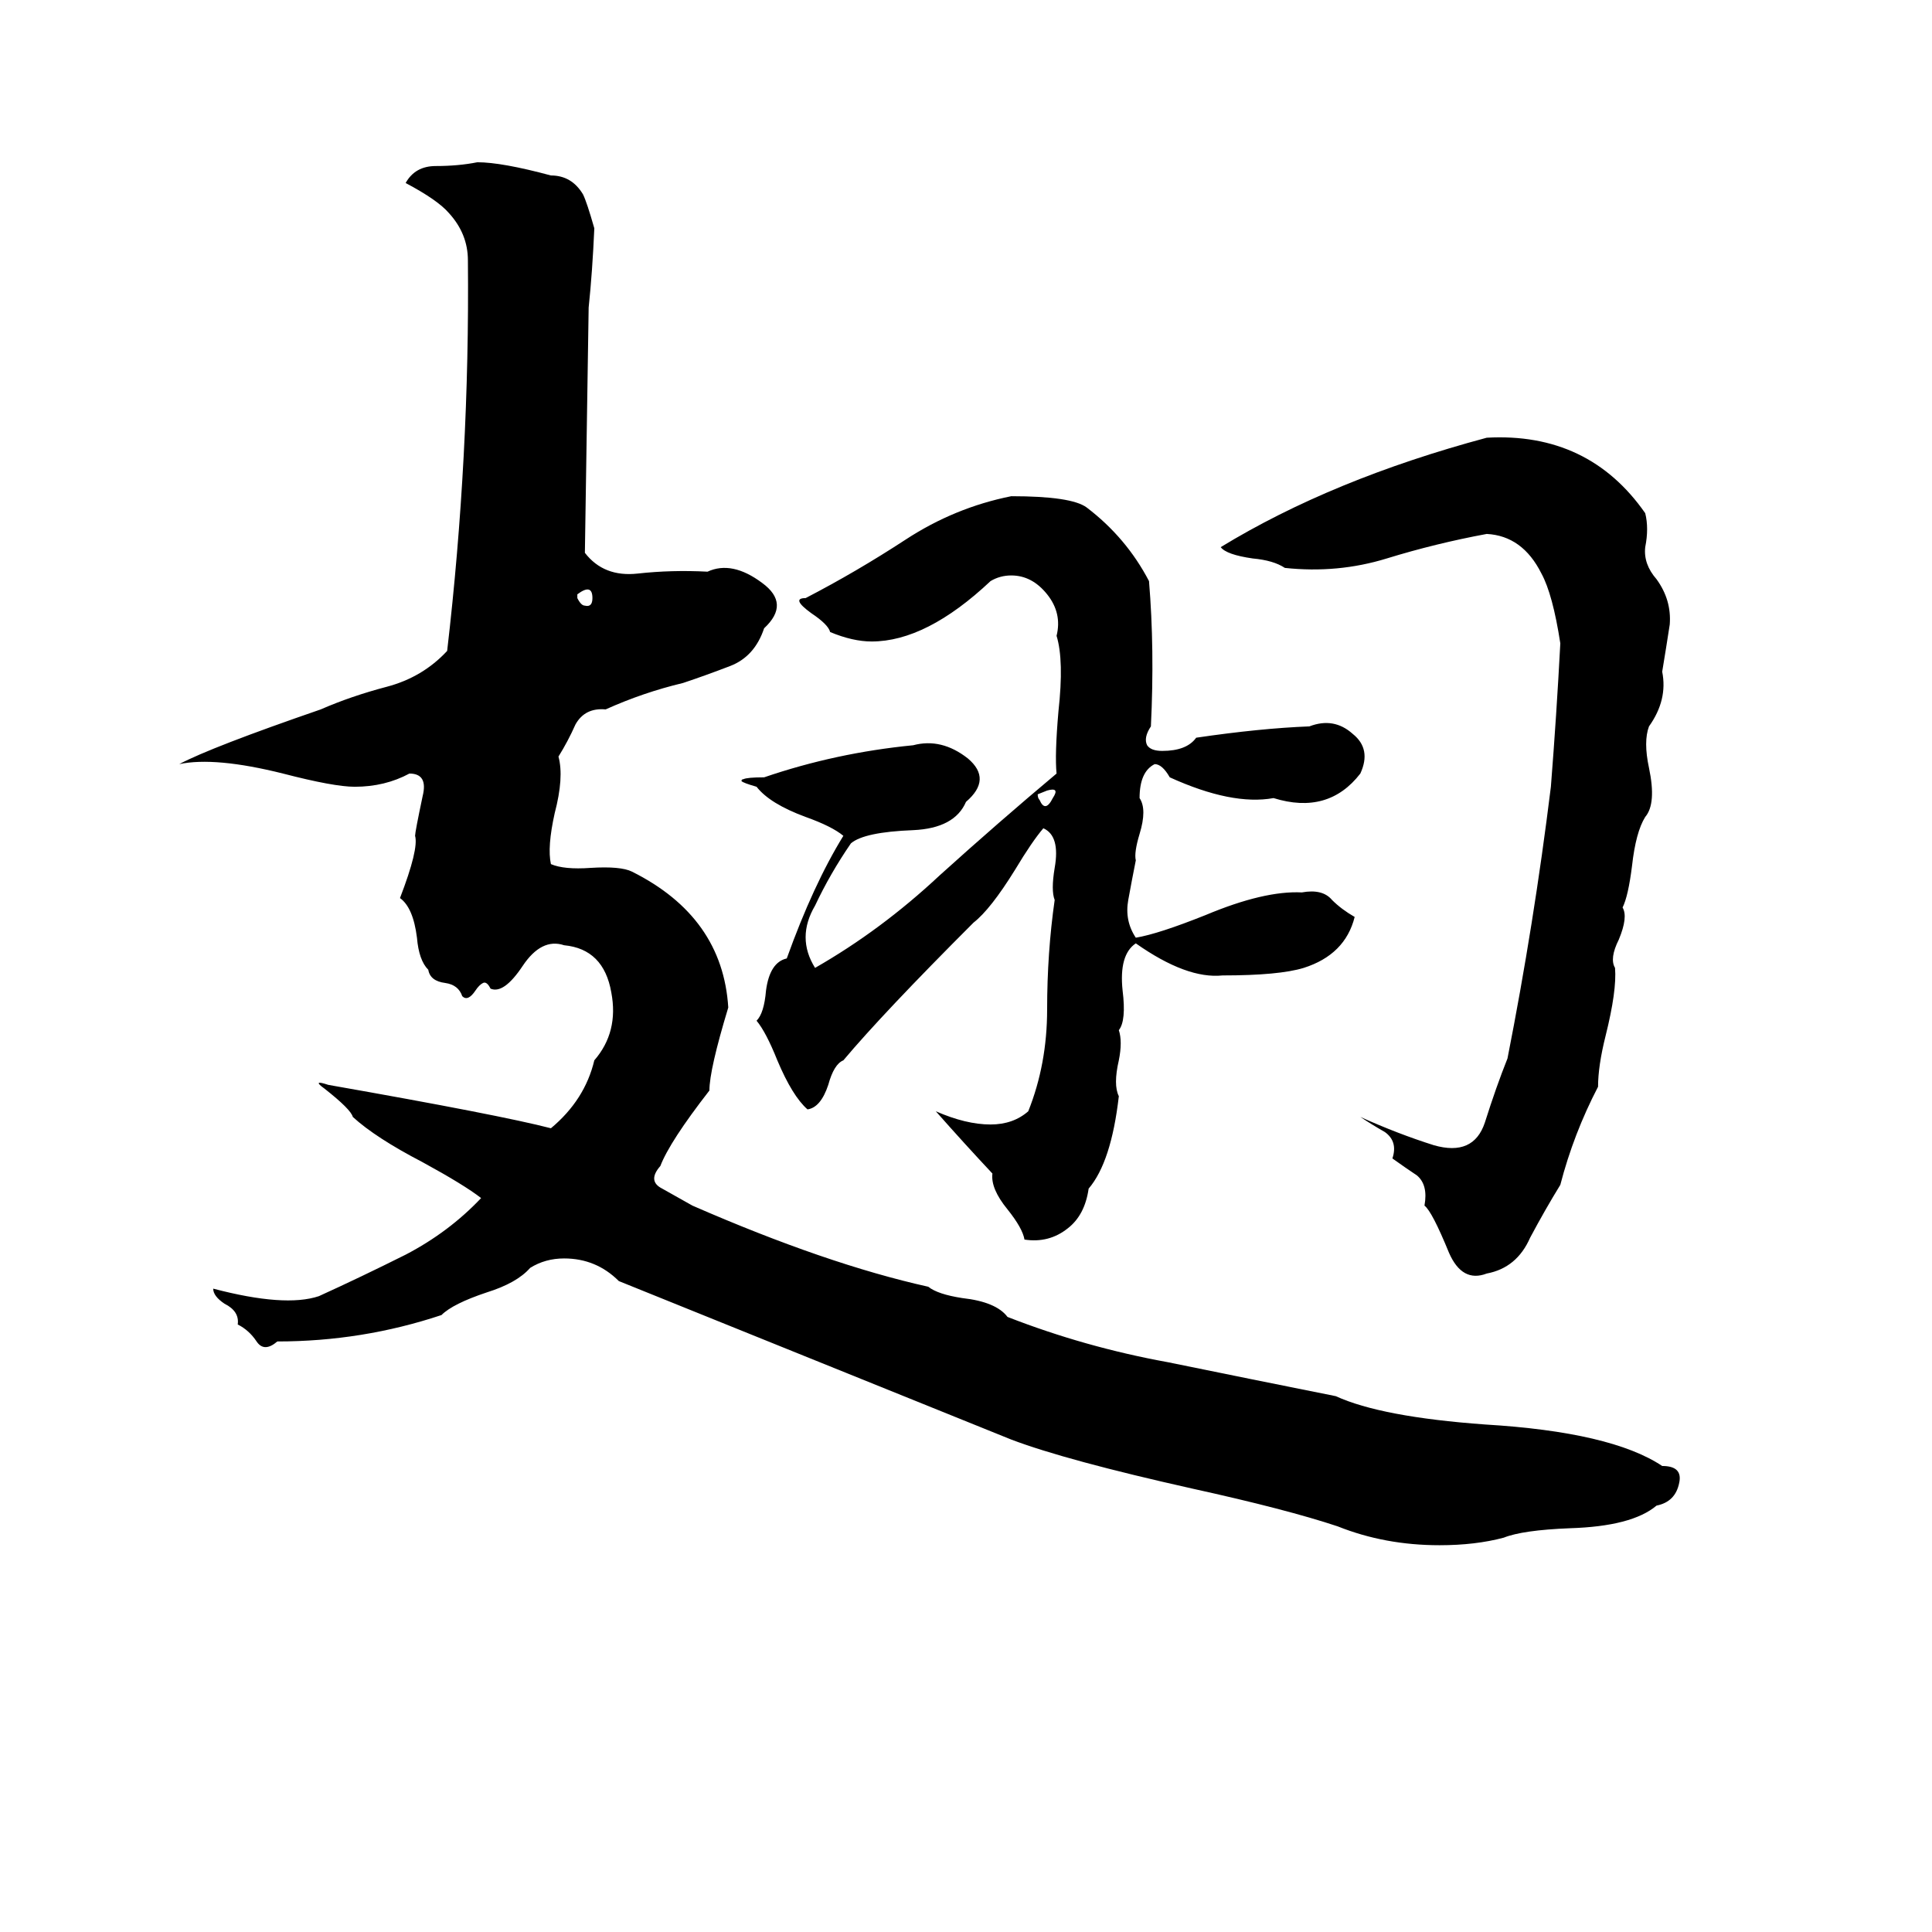 <svg xmlns="http://www.w3.org/2000/svg" viewBox="0 -800 1024 1024">
	<path fill="#000000" d="M253 -714Q266 -714 292 -707Q303 -707 309 -697Q311 -693 315 -679Q314 -656 312 -637Q311 -572 310 -507Q320 -494 338 -496Q356 -498 375 -497Q388 -503 404 -491Q419 -480 405 -467Q400 -452 387 -447Q374 -442 362 -438Q341 -433 321 -424Q310 -425 305 -416Q301 -407 296 -399Q299 -388 294 -369Q290 -351 292 -342Q299 -339 313 -340Q329 -341 335 -338Q383 -314 386 -266Q376 -233 376 -222Q355 -195 350 -182Q343 -174 351 -170Q360 -165 367 -161Q438 -130 492 -118Q497 -114 510 -112Q528 -110 534 -102Q575 -86 619 -78Q663 -69 708 -60Q732 -49 787 -45Q854 -41 881 -23Q892 -23 890 -14Q888 -4 878 -2Q865 9 832 10Q807 11 797 15Q782 19 763 19Q734 19 709 9Q682 0 632 -11Q565 -26 536 -37Q432 -79 328 -121Q316 -133 299 -133Q289 -133 281 -128Q274 -120 258 -115Q240 -109 234 -103Q192 -89 147 -89Q140 -83 136 -89Q132 -95 126 -98Q127 -105 119 -109Q113 -113 113 -117Q151 -107 169 -113Q191 -123 215 -135Q238 -147 255 -165Q246 -172 224 -184Q199 -197 187 -208Q186 -212 172 -223Q165 -228 174 -225Q265 -209 292 -202Q310 -217 315 -238Q328 -253 324 -274Q320 -297 299 -299Q287 -303 277 -288Q267 -273 260 -276Q258 -280 256 -279Q254 -278 252 -275Q248 -269 245 -272Q243 -278 236 -279Q228 -280 227 -286Q222 -291 221 -303Q219 -319 212 -324Q222 -350 220 -357Q220 -359 224 -378Q227 -390 217 -390Q204 -383 188 -383Q177 -383 150 -390Q114 -399 95 -395Q112 -404 170 -424Q186 -431 205 -436Q224 -441 237 -455Q249 -558 248 -662Q248 -676 238 -687Q232 -694 215 -703Q220 -712 231 -712Q243 -712 253 -714ZM788 -568Q842 -571 872 -528Q874 -520 872 -510Q871 -501 878 -493Q886 -482 885 -469Q883 -456 881 -444Q884 -429 874 -415Q871 -407 874 -393Q878 -374 872 -367Q867 -359 865 -341Q863 -325 860 -319Q863 -314 858 -302Q853 -292 856 -287Q857 -275 851 -251Q847 -235 847 -224Q834 -199 827 -172Q819 -159 811 -144Q804 -128 788 -125Q775 -120 768 -136Q759 -158 755 -161Q757 -172 751 -177Q745 -181 738 -186Q741 -195 734 -200Q727 -204 721 -208Q741 -199 760 -193Q781 -187 787 -205Q793 -224 799 -239Q813 -310 822 -383Q825 -421 827 -459Q823 -485 817 -496Q807 -516 788 -517Q761 -512 735 -504Q709 -496 681 -499Q675 -503 664 -504Q650 -506 647 -510Q706 -546 788 -568ZM536 -537Q568 -537 576 -531Q597 -515 609 -492Q612 -456 610 -415Q606 -409 608 -405Q610 -402 616 -402Q629 -402 634 -409Q668 -414 694 -415Q707 -420 717 -411Q727 -403 721 -390Q704 -368 675 -377Q653 -373 620 -388Q616 -395 612 -395Q604 -391 604 -377Q608 -371 604 -358Q601 -348 602 -344Q600 -334 598 -323Q596 -312 602 -303Q614 -305 639 -315Q670 -328 690 -327Q701 -329 706 -323Q711 -318 718 -314Q713 -294 691 -287Q678 -283 648 -283Q629 -281 602 -300Q593 -294 595 -275Q597 -259 593 -254Q595 -248 593 -238Q590 -225 593 -219Q589 -184 577 -170Q575 -156 566 -149Q556 -141 543 -143Q542 -149 534 -159Q525 -170 526 -178Q511 -194 496 -211Q512 -204 525 -204Q537 -204 545 -211Q555 -236 555 -265Q555 -295 559 -323Q557 -328 559 -340Q562 -357 553 -361Q547 -354 538 -339Q525 -318 516 -311Q468 -263 447 -238Q442 -236 439 -225Q435 -213 428 -212Q420 -219 412 -238Q406 -253 401 -259Q405 -263 406 -275Q408 -290 417 -292Q431 -331 447 -357Q441 -362 427 -367Q408 -374 401 -383Q394 -385 393 -386Q393 -387 394 -387Q396 -388 405 -388Q443 -401 484 -405Q499 -409 513 -398Q526 -387 512 -375Q506 -361 484 -360Q458 -359 451 -353Q440 -337 432 -320Q422 -303 432 -287Q467 -307 498 -336Q529 -364 560 -390Q559 -400 561 -423Q564 -450 560 -463Q563 -475 555 -485Q547 -495 536 -495Q530 -495 525 -492Q491 -460 462 -460Q452 -460 440 -465Q439 -469 430 -475Q419 -483 427 -483Q454 -497 480 -514Q506 -531 536 -537ZM306 -485V-483Q308 -479 310 -479Q314 -478 314 -483Q314 -491 306 -485ZM555 -381L550 -379Q550 -377 551 -376Q554 -369 558 -377Q562 -383 555 -381Z"/>
</svg>
